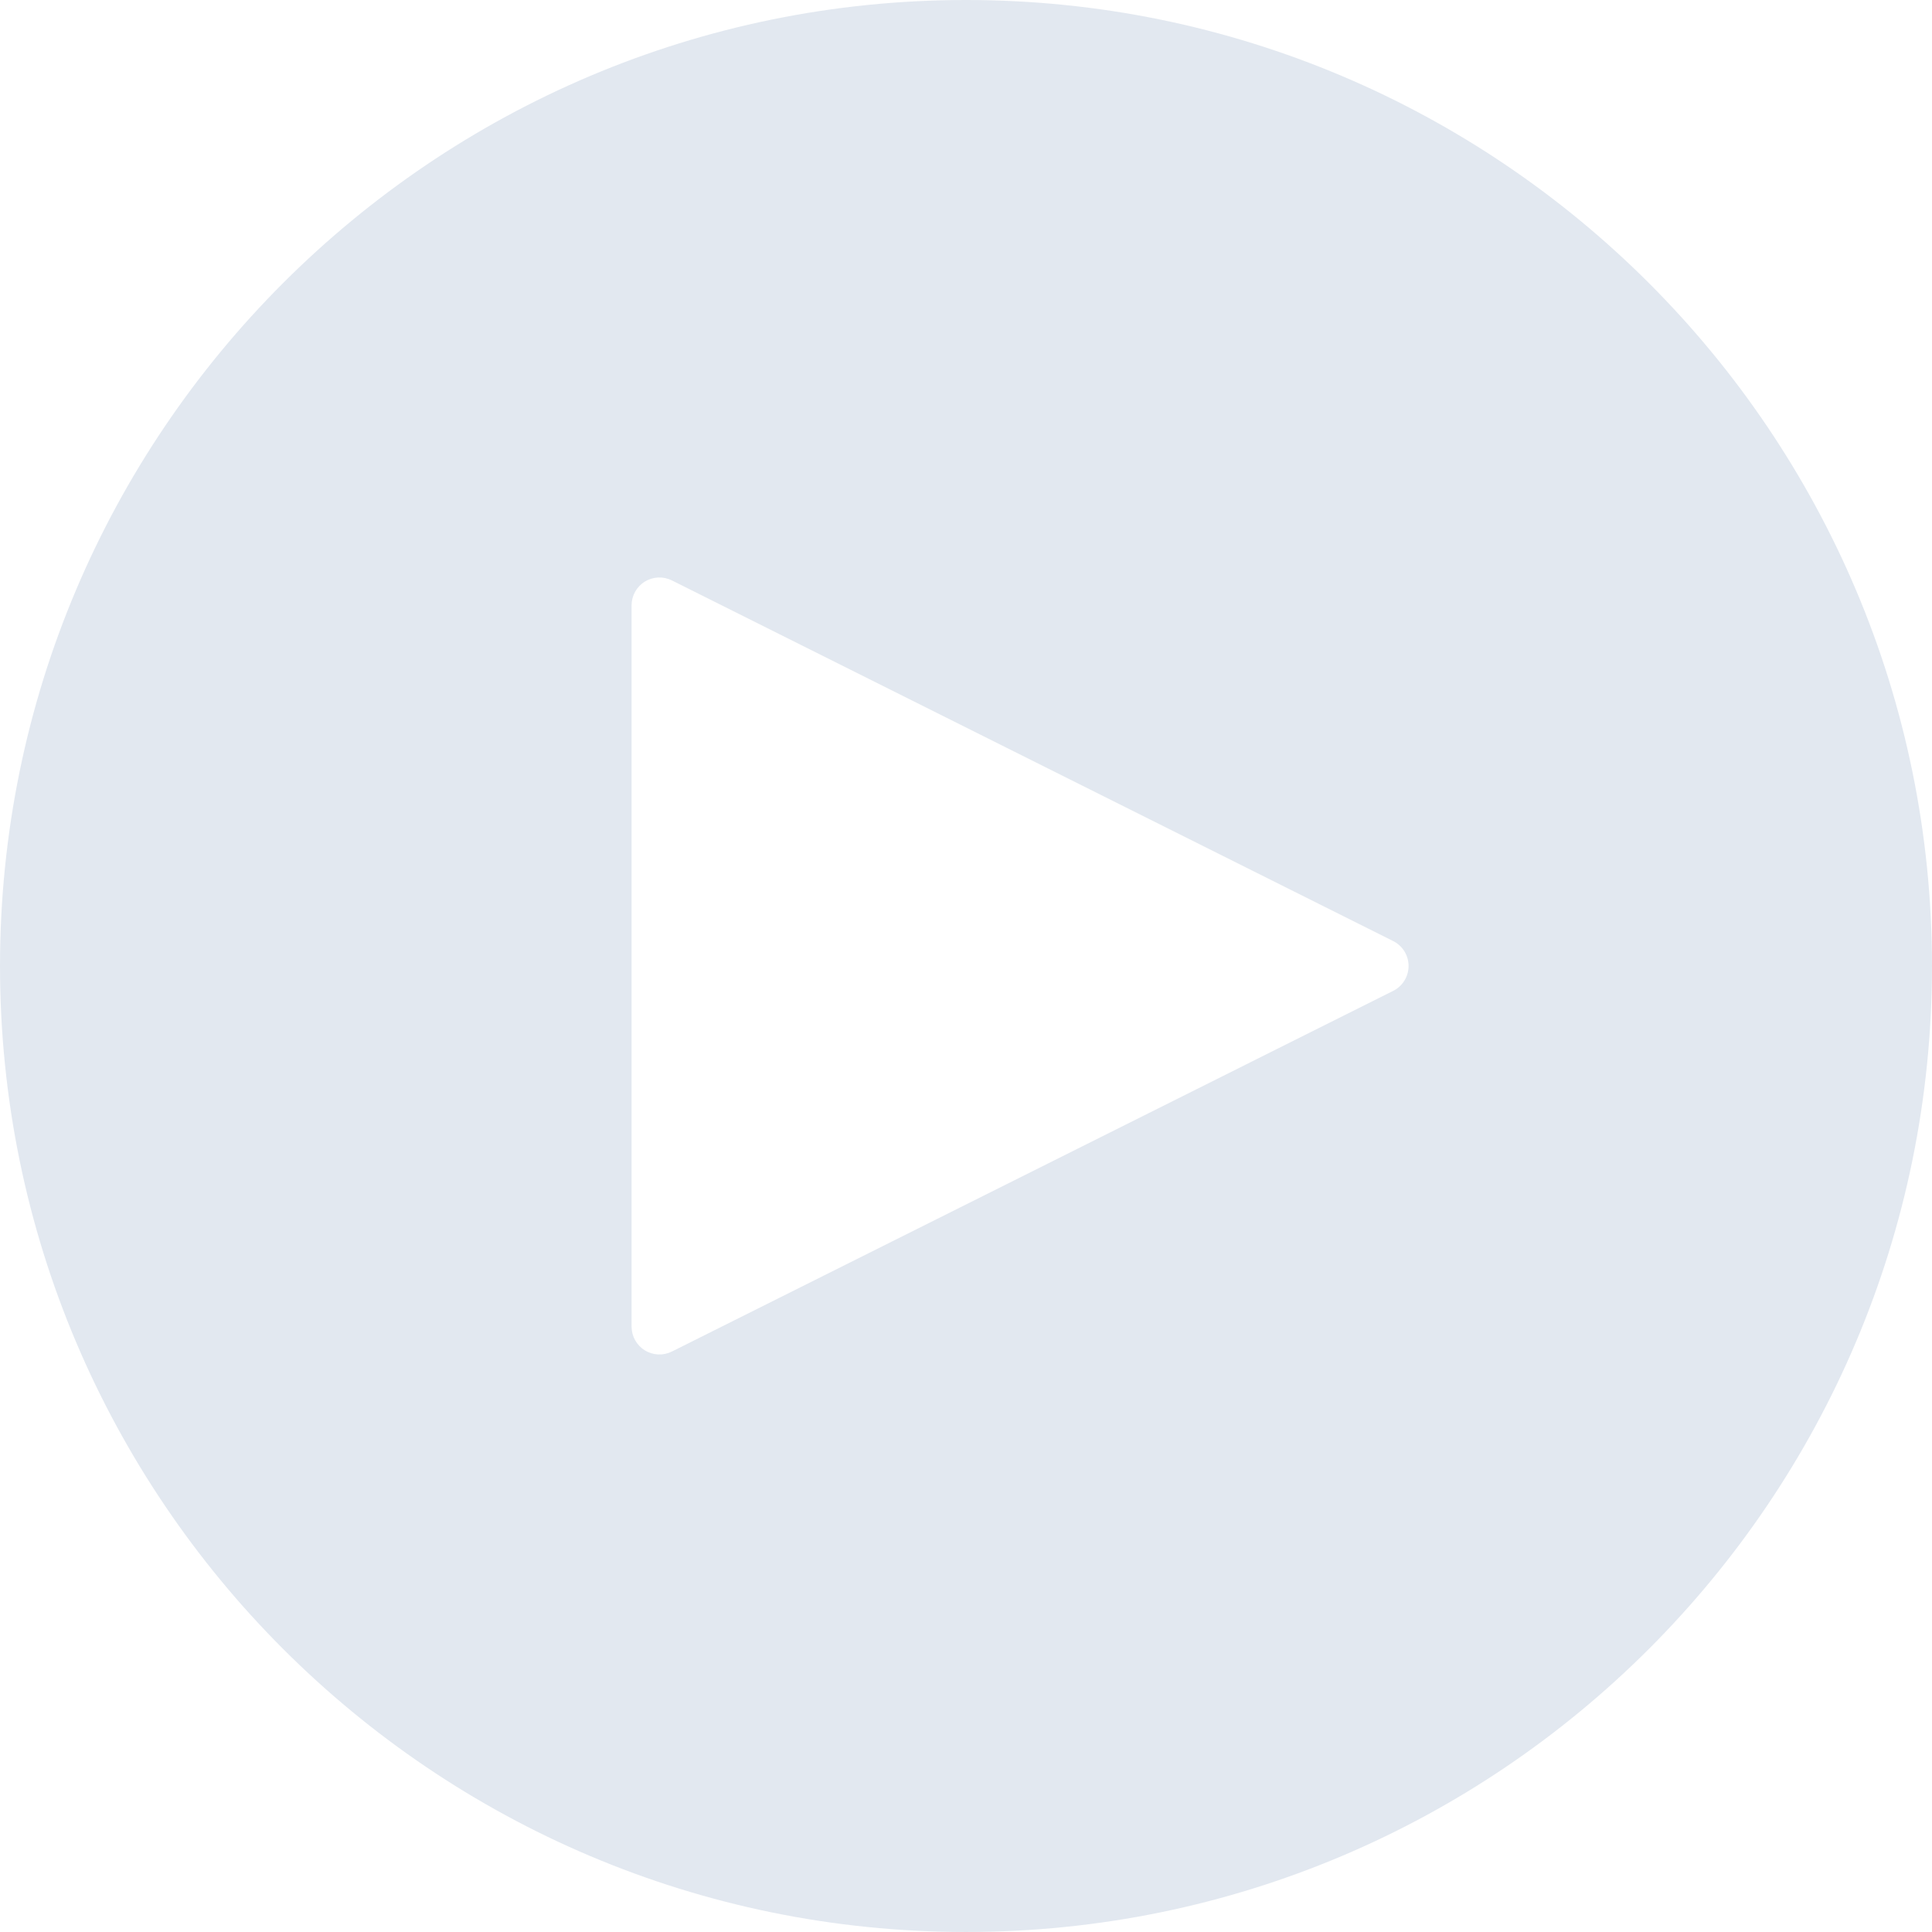 <?xml version="1.0" encoding="UTF-8" standalone="no"?><!DOCTYPE svg PUBLIC "-//W3C//DTD SVG 1.1//EN" "http://www.w3.org/Graphics/SVG/1.1/DTD/svg11.dtd"><svg width="100%" height="100%" viewBox="0 0 500 500" version="1.1" xmlns="http://www.w3.org/2000/svg" xmlns:xlink="http://www.w3.org/1999/xlink" xml:space="preserve" xmlns:serif="http://www.serif.com/" style="fill-rule:evenodd;clip-rule:evenodd;stroke-linejoin:round;stroke-miterlimit:2;"><rect id="heyo" x="0" y="0" width="500" height="500" style="fill:none;"/><path d="M250,0c137.978,0 249.998,112.02 249.998,249.998c0,137.978 -112.02,249.999 -249.998,249.999c-137.978,-0 -249.998,-112.021 -249.998,-249.999c-0,-137.978 112.02,-249.998 249.998,-249.998Zm110.551,243.544c2.443,1.222 3.987,3.719 3.987,6.451c-0,2.731 -1.544,5.229 -3.987,6.45c-38.431,19.216 -151.652,75.826 -186.662,93.331c-2.236,1.118 -4.891,0.999 -7.017,-0.315c-2.126,-1.314 -3.42,-3.636 -3.42,-6.135l-0,-186.662c-0,-2.5 1.294,-4.821 3.42,-6.135c2.126,-1.314 4.781,-1.434 7.017,-0.316c35.01,17.506 148.231,74.116 186.662,93.331Z" style="fill:#E2E8F0;"/></svg>